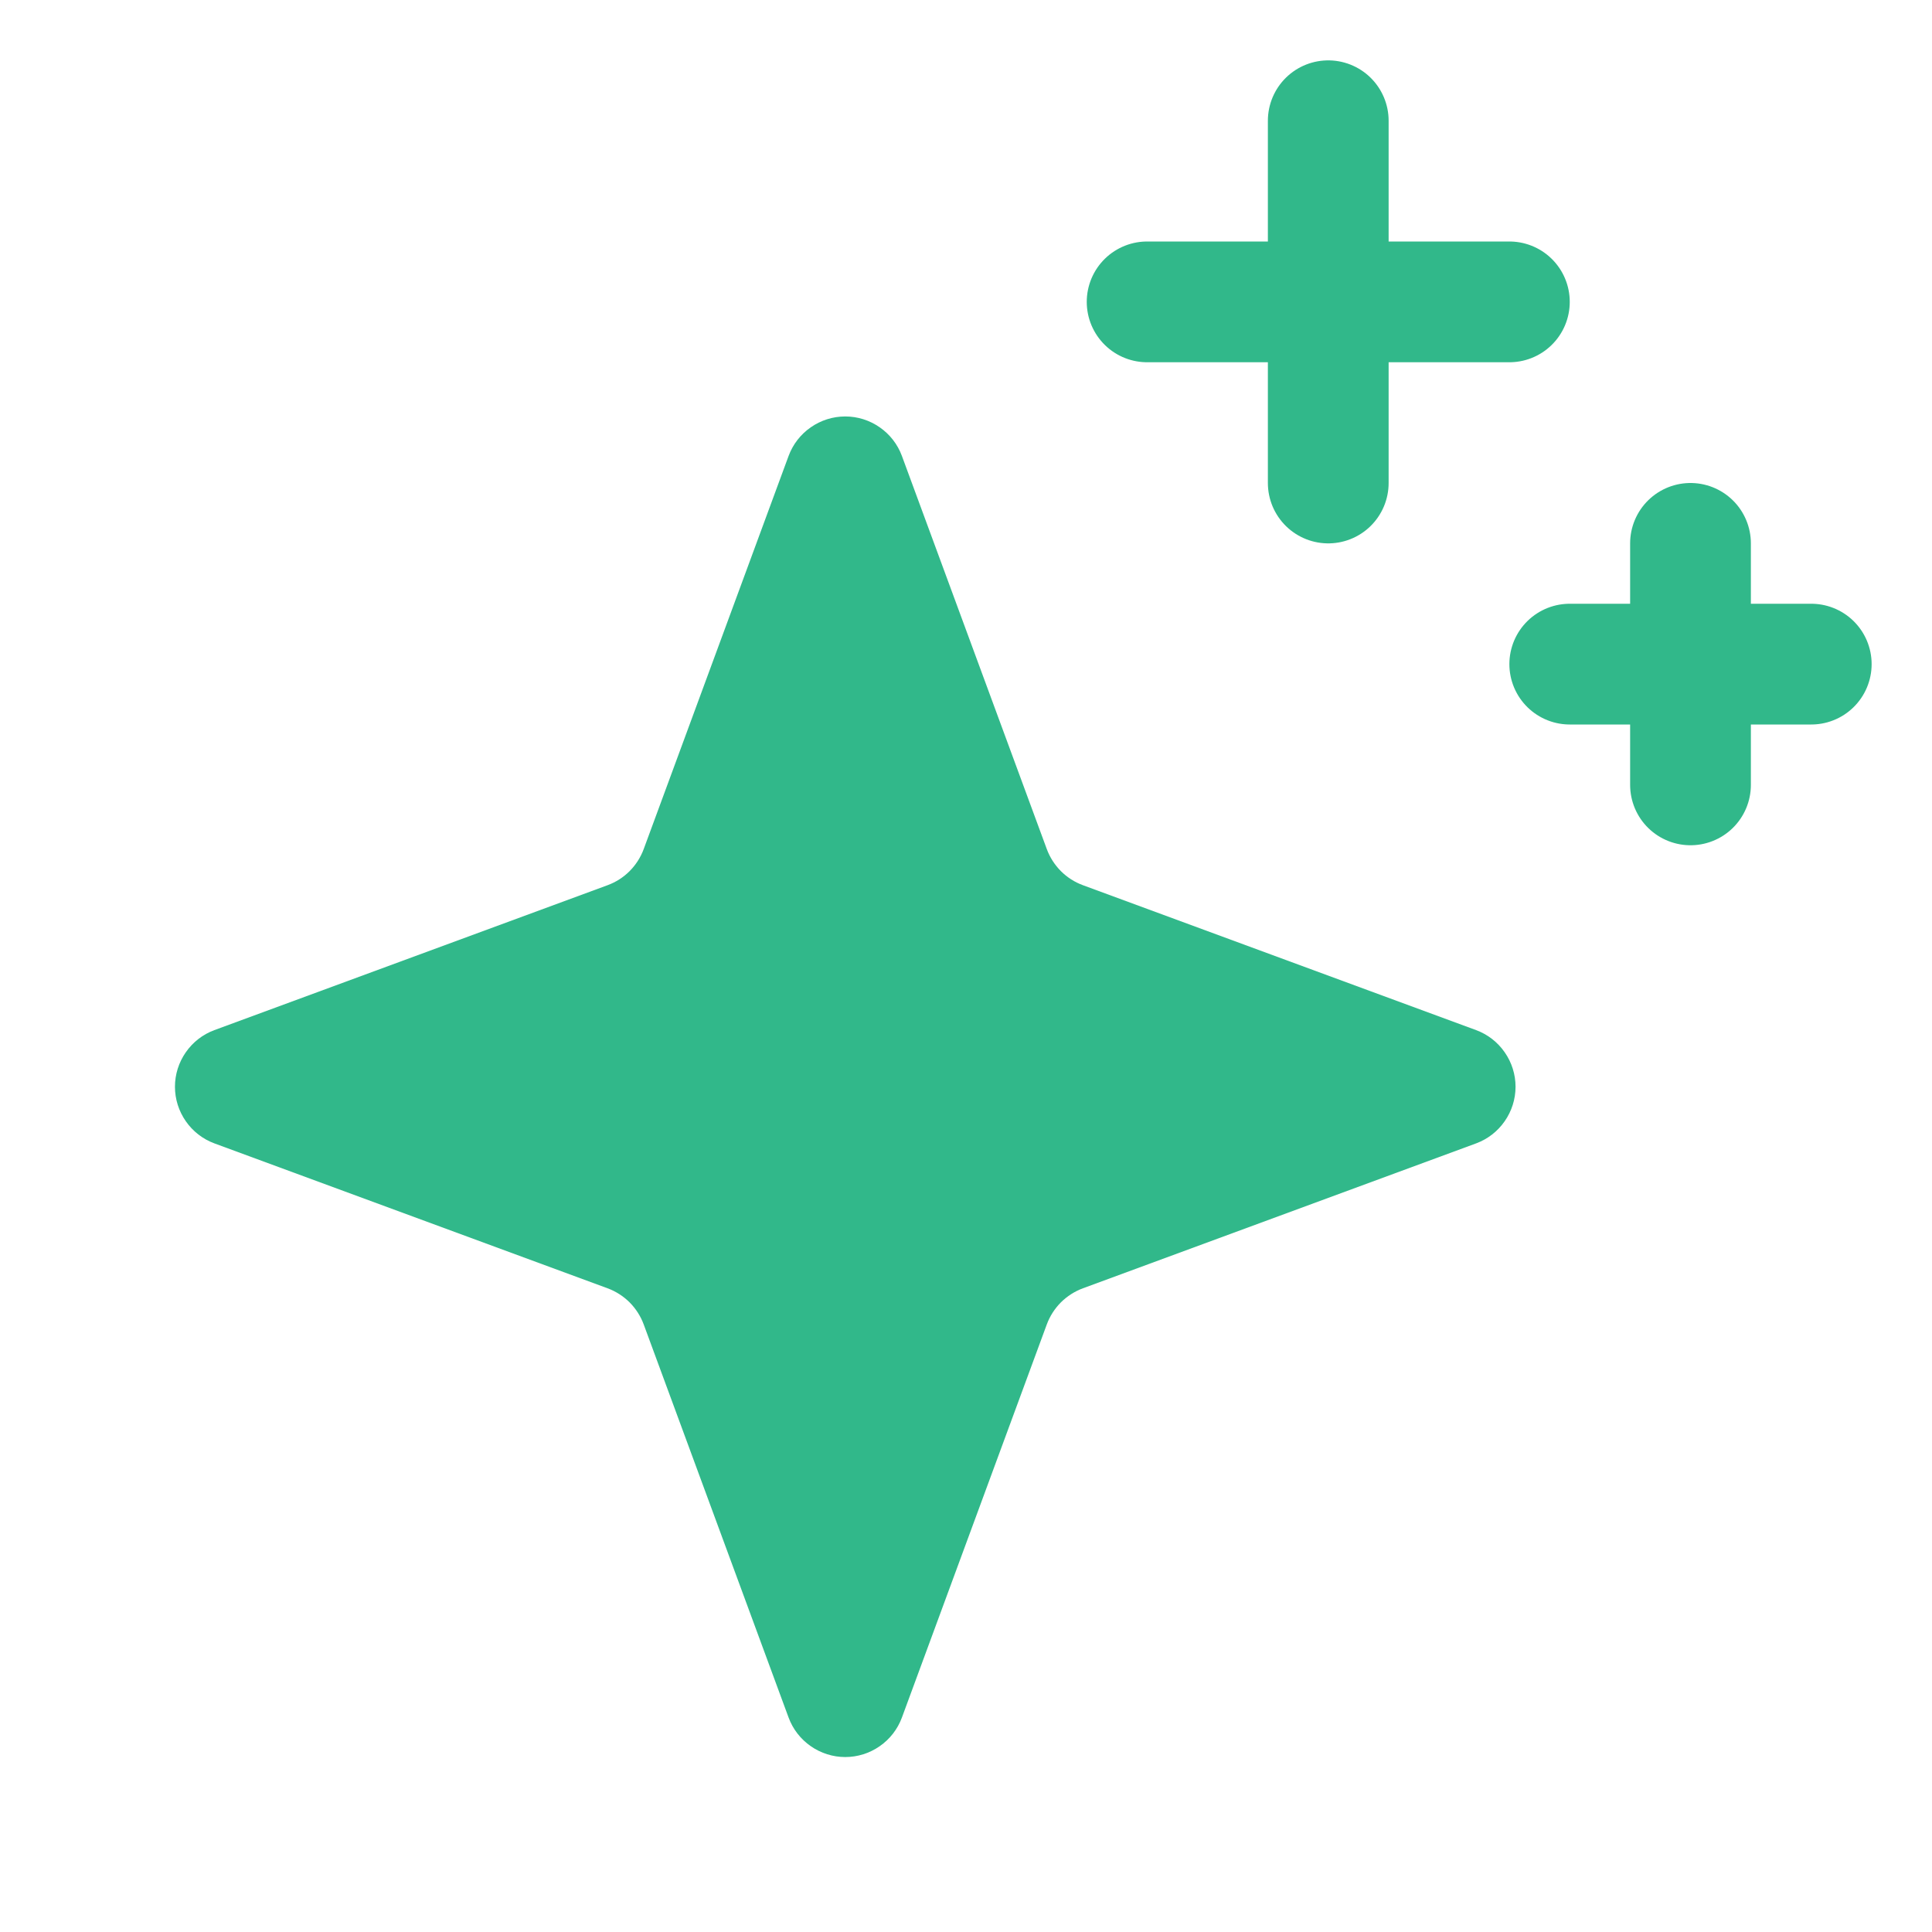 <svg
              width="36"
              height="36"
              viewBox="0 0 36 36"
              fill="none"
              xmlns="http://www.w3.org/2000/svg"
            >
              <path
                d="M19.505 24.68L16.805 32.006C16.725 32.222 16.581 32.407 16.392 32.538C16.204 32.669 15.98 32.74 15.75 32.74C15.52 32.74 15.296 32.669 15.108 32.538C14.919 32.407 14.775 32.222 14.695 32.006L11.995 24.68C11.938 24.525 11.848 24.385 11.732 24.268C11.615 24.152 11.475 24.062 11.32 24.005L3.994 21.305C3.778 21.225 3.593 21.081 3.462 20.892C3.331 20.704 3.26 20.48 3.26 20.25C3.26 20.02 3.331 19.796 3.462 19.608C3.593 19.419 3.778 19.275 3.994 19.195L11.32 16.495C11.475 16.438 11.615 16.349 11.732 16.232C11.848 16.115 11.938 15.975 11.995 15.82L14.695 8.494C14.775 8.278 14.919 8.093 15.108 7.962C15.296 7.831 15.52 7.76 15.75 7.76C15.98 7.76 16.204 7.831 16.392 7.962C16.581 8.093 16.725 8.278 16.805 8.494L19.505 15.82C19.562 15.975 19.652 16.115 19.768 16.232C19.885 16.349 20.025 16.438 20.18 16.495L27.506 19.195C27.722 19.275 27.907 19.419 28.038 19.608C28.169 19.796 28.24 20.02 28.24 20.25C28.24 20.48 28.169 20.704 28.038 20.892C27.907 21.081 27.722 21.225 27.506 21.305L20.18 24.005C20.025 24.062 19.885 24.152 19.768 24.268C19.652 24.385 19.562 24.525 19.505 24.68Z"
                fill="#31B88A"
              />
              <path
                d="M24.75 2.25V9"
                stroke="#31B88A"
                stroke-width="2.25"
                stroke-linecap="round"
                stroke-linejoin="round"
              />
              <path
                d="M28.125 5.625H21.375"
                stroke="#31B88A"
                stroke-width="2.25"
                stroke-linecap="round"
                stroke-linejoin="round"
              />
              <path
                d="M31.5 10.125V14.625"
                stroke="#31B88A"
                stroke-width="2.25"
                stroke-linecap="round"
                stroke-linejoin="round"
              />
              <path
                d="M33.75 12.375H29.25"
                stroke="#31B88A"
                stroke-width="2.25"
                stroke-linecap="round"
                stroke-linejoin="round"
              />
            </svg>
